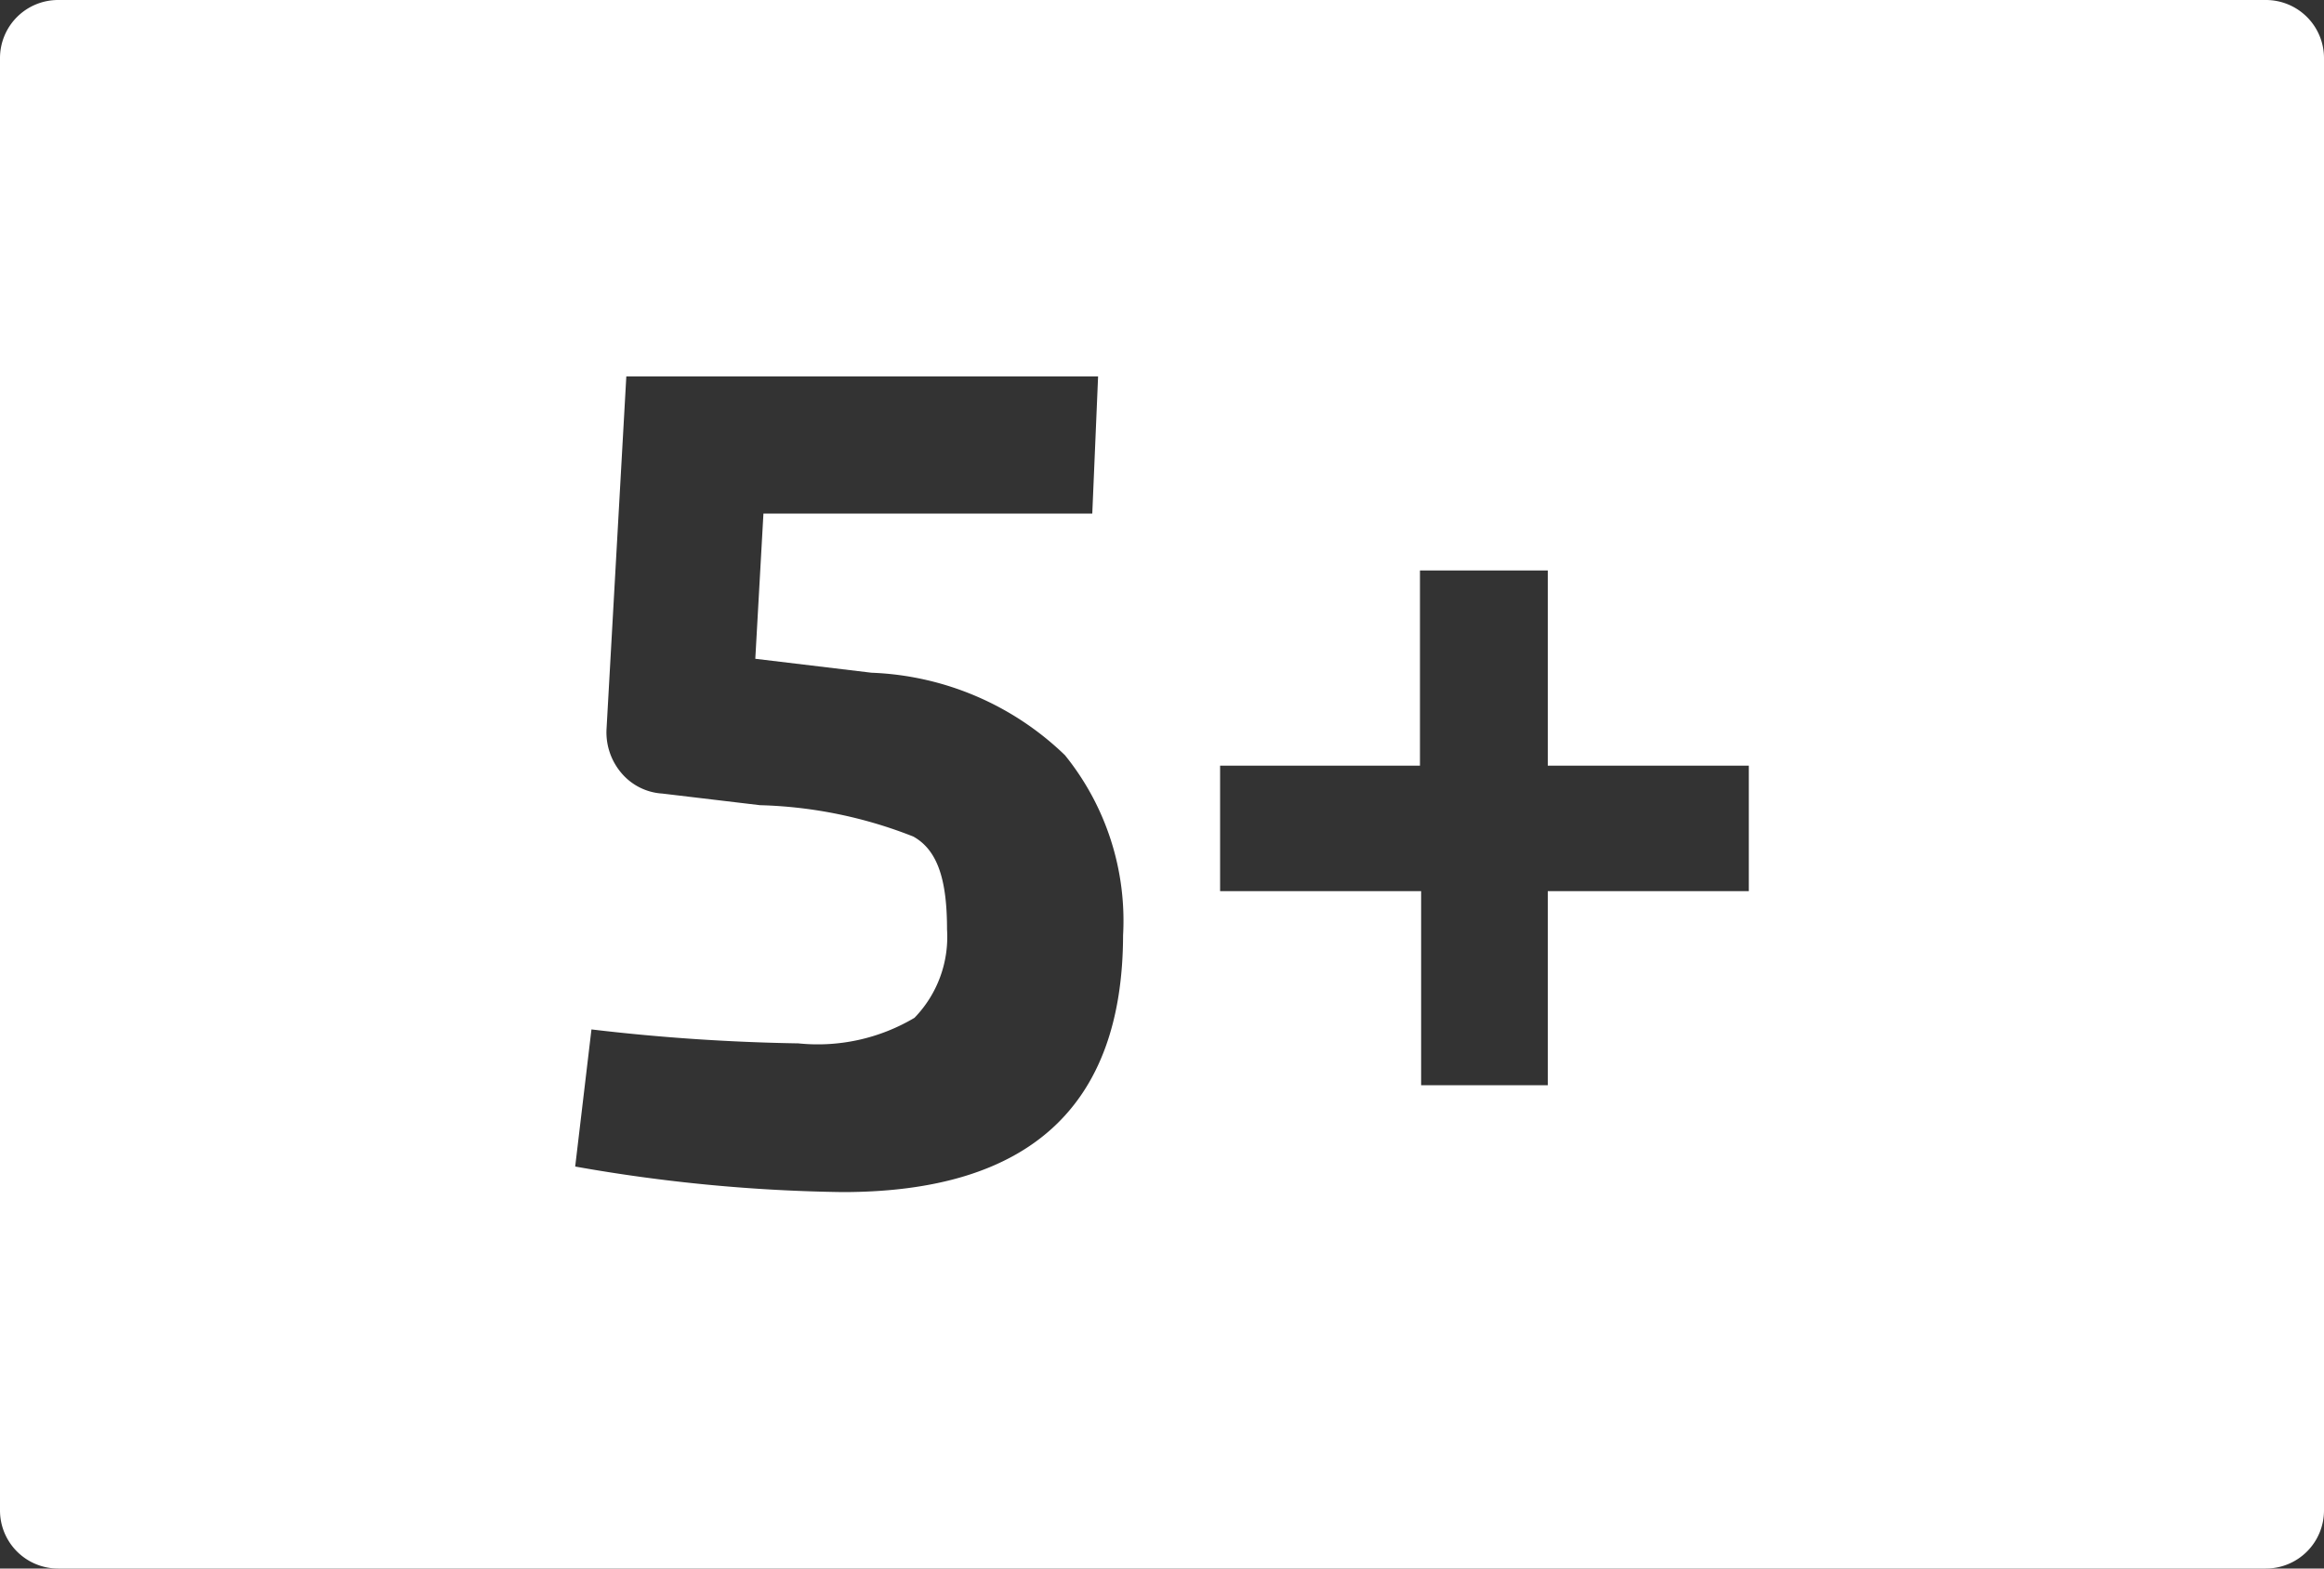 <svg id="b58506ad-1257-4832-8672-91ddcd4bfda6" data-name="Calque 5" xmlns="http://www.w3.org/2000/svg" viewBox="0 0 40 27"><rect x="0" y="0" width="40" height="27" fill="#333333" stroke="none"/><defs><style>.b88a7cab-13f3-40eb-aa20-185ba8ab1f86{fill:#fff;}</style></defs><path id="af30ac59-7e8d-4705-bbce-0cdf69552e8f" data-name="5+" class="b88a7cab-13f3-40eb-aa20-185ba8ab1f86" d="M39,0H1A1,1,0,0,0,0,1V26a1,1,0,0,0,1,1H39a1,1,0,0,0,1-1V1A1,1,0,0,0,39,0ZM14.5,20.52a28.32,28.32,0,0,1-4.6-.44l.28-2.36a34.84,34.84,0,0,0,3.56.24,3.26,3.26,0,0,0,2-.44A2,2,0,0,0,16.3,16c0-.83-.15-1.36-.58-1.6a7.72,7.72,0,0,0-2.64-.54l-1.68-.2a1,1,0,0,1-.71-.36,1.08,1.08,0,0,1-.25-.76l.34-6.06H18.9l-.1,2.36H13.14L13,11.34l2,.24A5.06,5.06,0,0,1,18.33,13a4.53,4.53,0,0,1,1,3.1Q19.32,20.52,14.5,20.52Zm15.6-5.18H26.64v3.34H24.46V15.34H21V13.18h3.44V9.82h2.2v3.36H30.1Z" transform="translate(0)"/></svg>